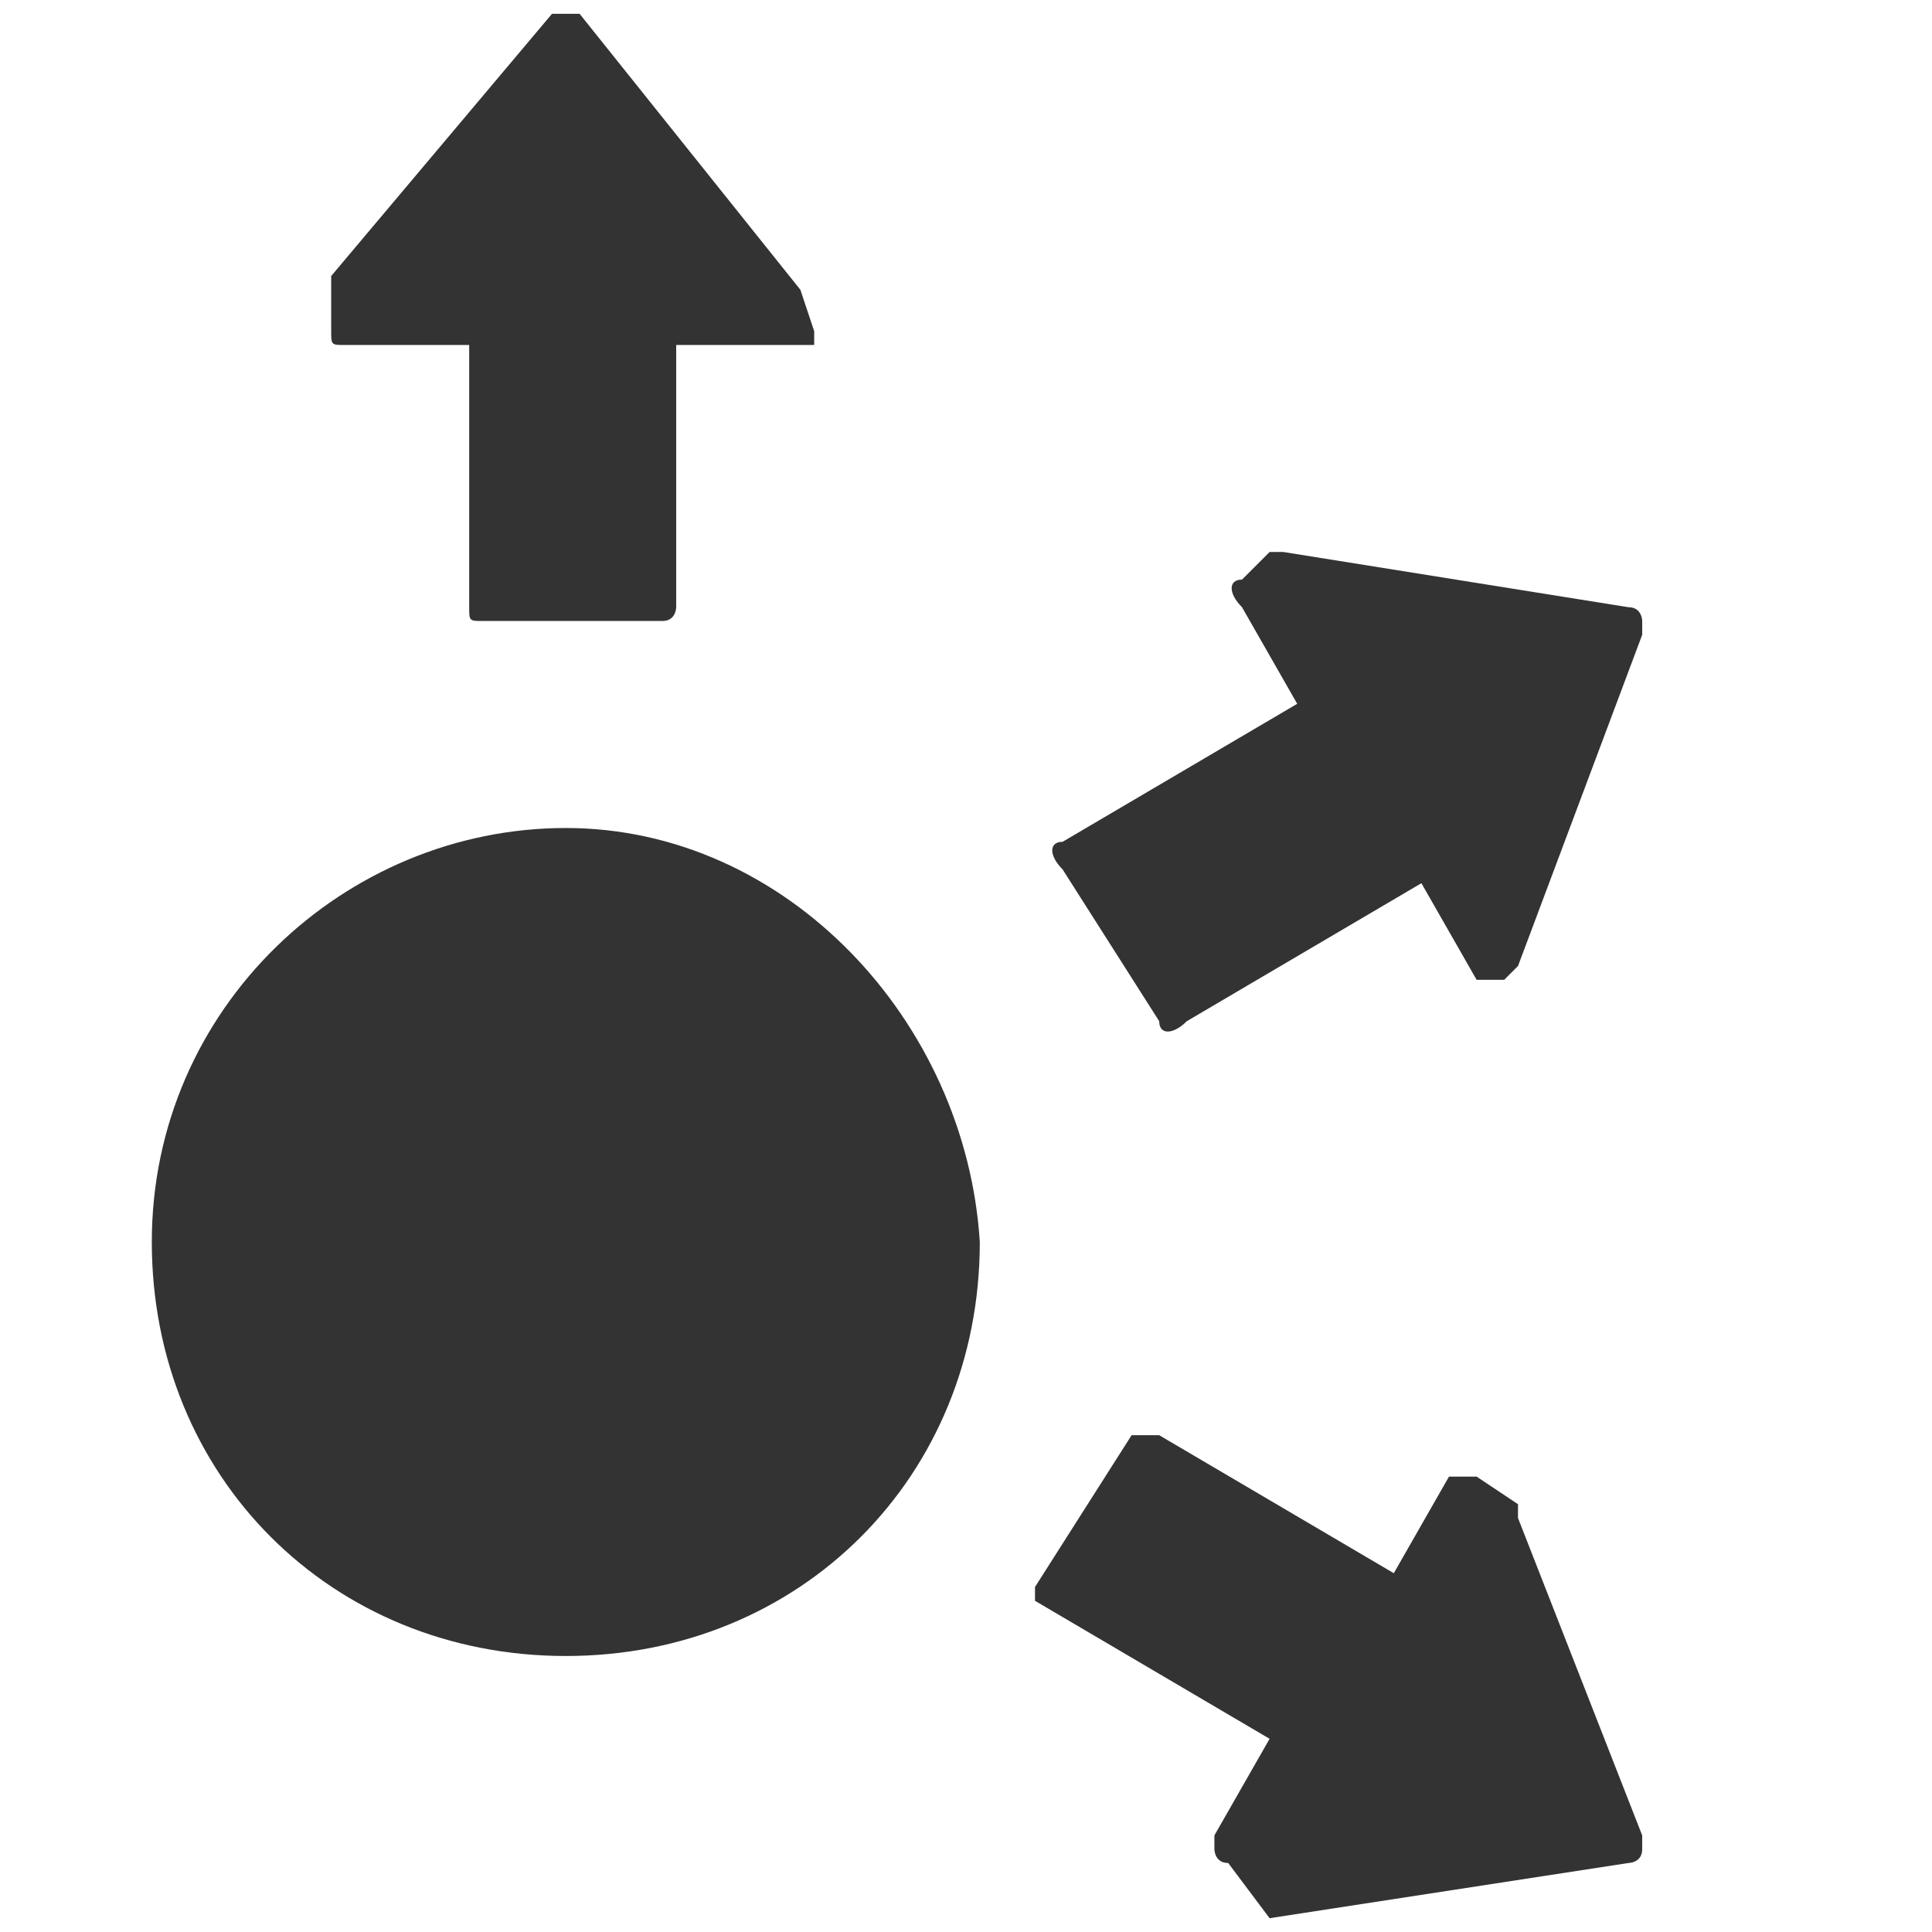 <?xml version="1.0" encoding="utf-8"?>
<!-- Generator: Adobe Illustrator 17.1.0, SVG Export Plug-In . SVG Version: 6.00 Build 0)  -->
<!DOCTYPE svg PUBLIC "-//W3C//DTD SVG 1.1//EN" "http://www.w3.org/Graphics/SVG/1.1/DTD/svg11.dtd">
<svg version="1.1" id="Layer_1" xmlns="http://www.w3.org/2000/svg" xmlns:xlink="http://www.w3.org/1999/xlink" x="0px" y="0px"
	 viewBox="0 0 14 14" enable-background="new 0 0 14 14" xml:space="preserve">
<path fill="#333333" d="M4.1,6c-1.6,0-3,1.3-3,3s1.3,3,3,3s3-1.3,3-3C7,7.4,5.7,6,4.1,6z M5.8,2.1C5.8,2.1,5.8,2,5.8,2.1l-1.6-2
	c0,0-0.1,0-0.1,0h0c0,0-0.1,0-0.1,0L2.4,2c0,0,0,0,0,0.1v0.3c0,0.1,0,0.1,0.1,0.1h0.9v1.9c0,0.1,0,0.1,0.1,0.1h1.3
	c0.1,0,0.1-0.1,0.1-0.1V2.5h0.9c0,0,0.1,0,0.1,0c0,0,0,0,0-0.1L5.8,2.1z M11,7C11,7,11,7,11,7l0.9-2.4c0,0,0-0.1,0-0.1l0,0
	c0,0,0-0.1-0.1-0.1L9.3,4c0,0,0,0-0.1,0L9,4.2c-0.1,0-0.1,0.1,0,0.2l0.4,0.7l-1.7,1c-0.1,0-0.1,0.1,0,0.2l0.7,1.1
	c0,0.1,0.1,0.1,0.2,0l1.7-1l0.4,0.7c0,0,0,0,0.1,0c0,0,0.1,0,0.1,0L11,7z M9.2,13.9C9.3,13.9,9.3,13.9,9.2,13.9l2.6-0.4
	c0,0,0.1,0,0.1-0.1l0,0c0,0,0-0.1,0-0.1L11,11c0,0,0,0,0-0.1l-0.3-0.2c-0.1,0-0.1,0-0.2,0l-0.4,0.7l-1.7-1c-0.1,0-0.1,0-0.2,0
	l-0.7,1.1c0,0.1,0,0.1,0,0.1l1.7,1l-0.4,0.7c0,0,0,0.1,0,0.1c0,0,0,0.1,0.1,0.1L9.2,13.9z"/>
</svg>
